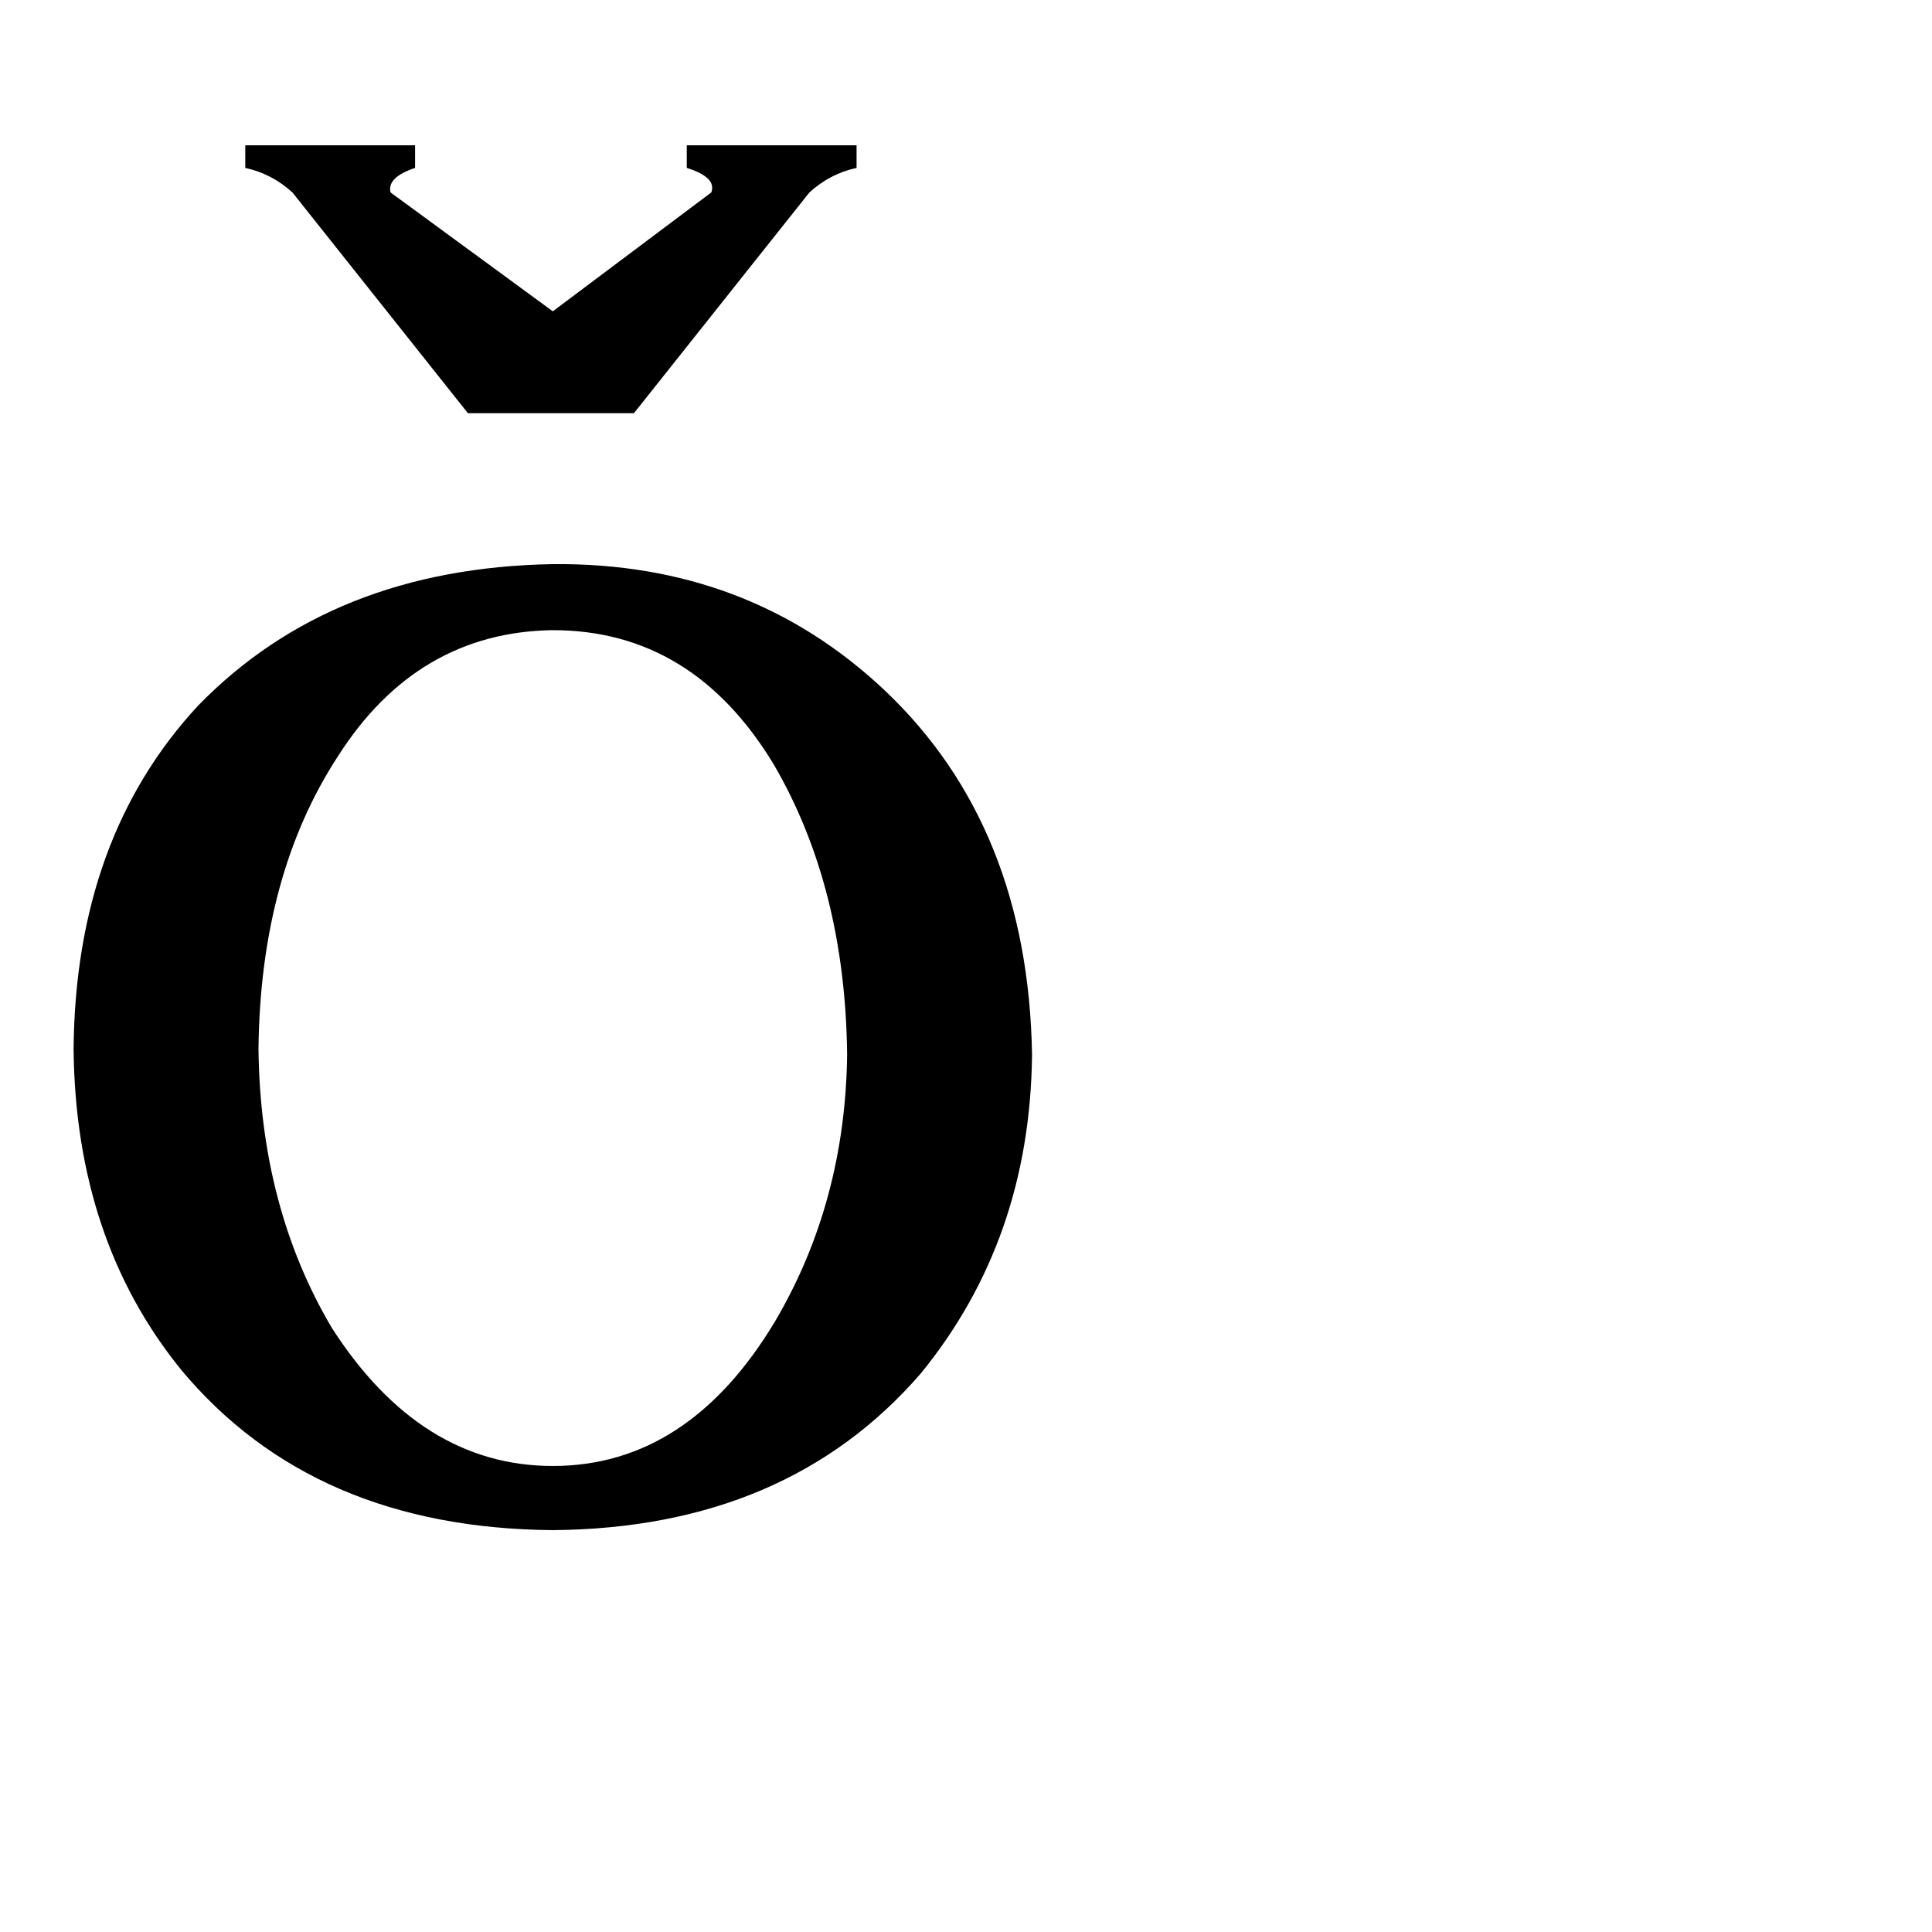 <svg xmlns="http://www.w3.org/2000/svg" viewBox="0 -800 1024 1024">
	<path fill="#000000" d="M130 -723H220V-711Q205 -706 207 -698L293 -635L377 -698Q380 -706 364 -711V-723H454V-711Q440 -708 429 -698L336 -581H248L155 -698Q144 -708 130 -711ZM547 -241Q546 -143 488 -72Q417 10 293 11Q166 10 96 -74Q40 -143 39 -244Q40 -356 105 -426Q176 -499 293 -501Q397 -502 469 -434Q545 -362 547 -241ZM449 -241Q448 -330 410 -395Q367 -466 293 -466Q221 -465 179 -399Q138 -336 137 -244Q138 -160 176 -96Q223 -23 293 -23Q365 -23 411 -100Q448 -163 449 -241Z"/>
</svg>